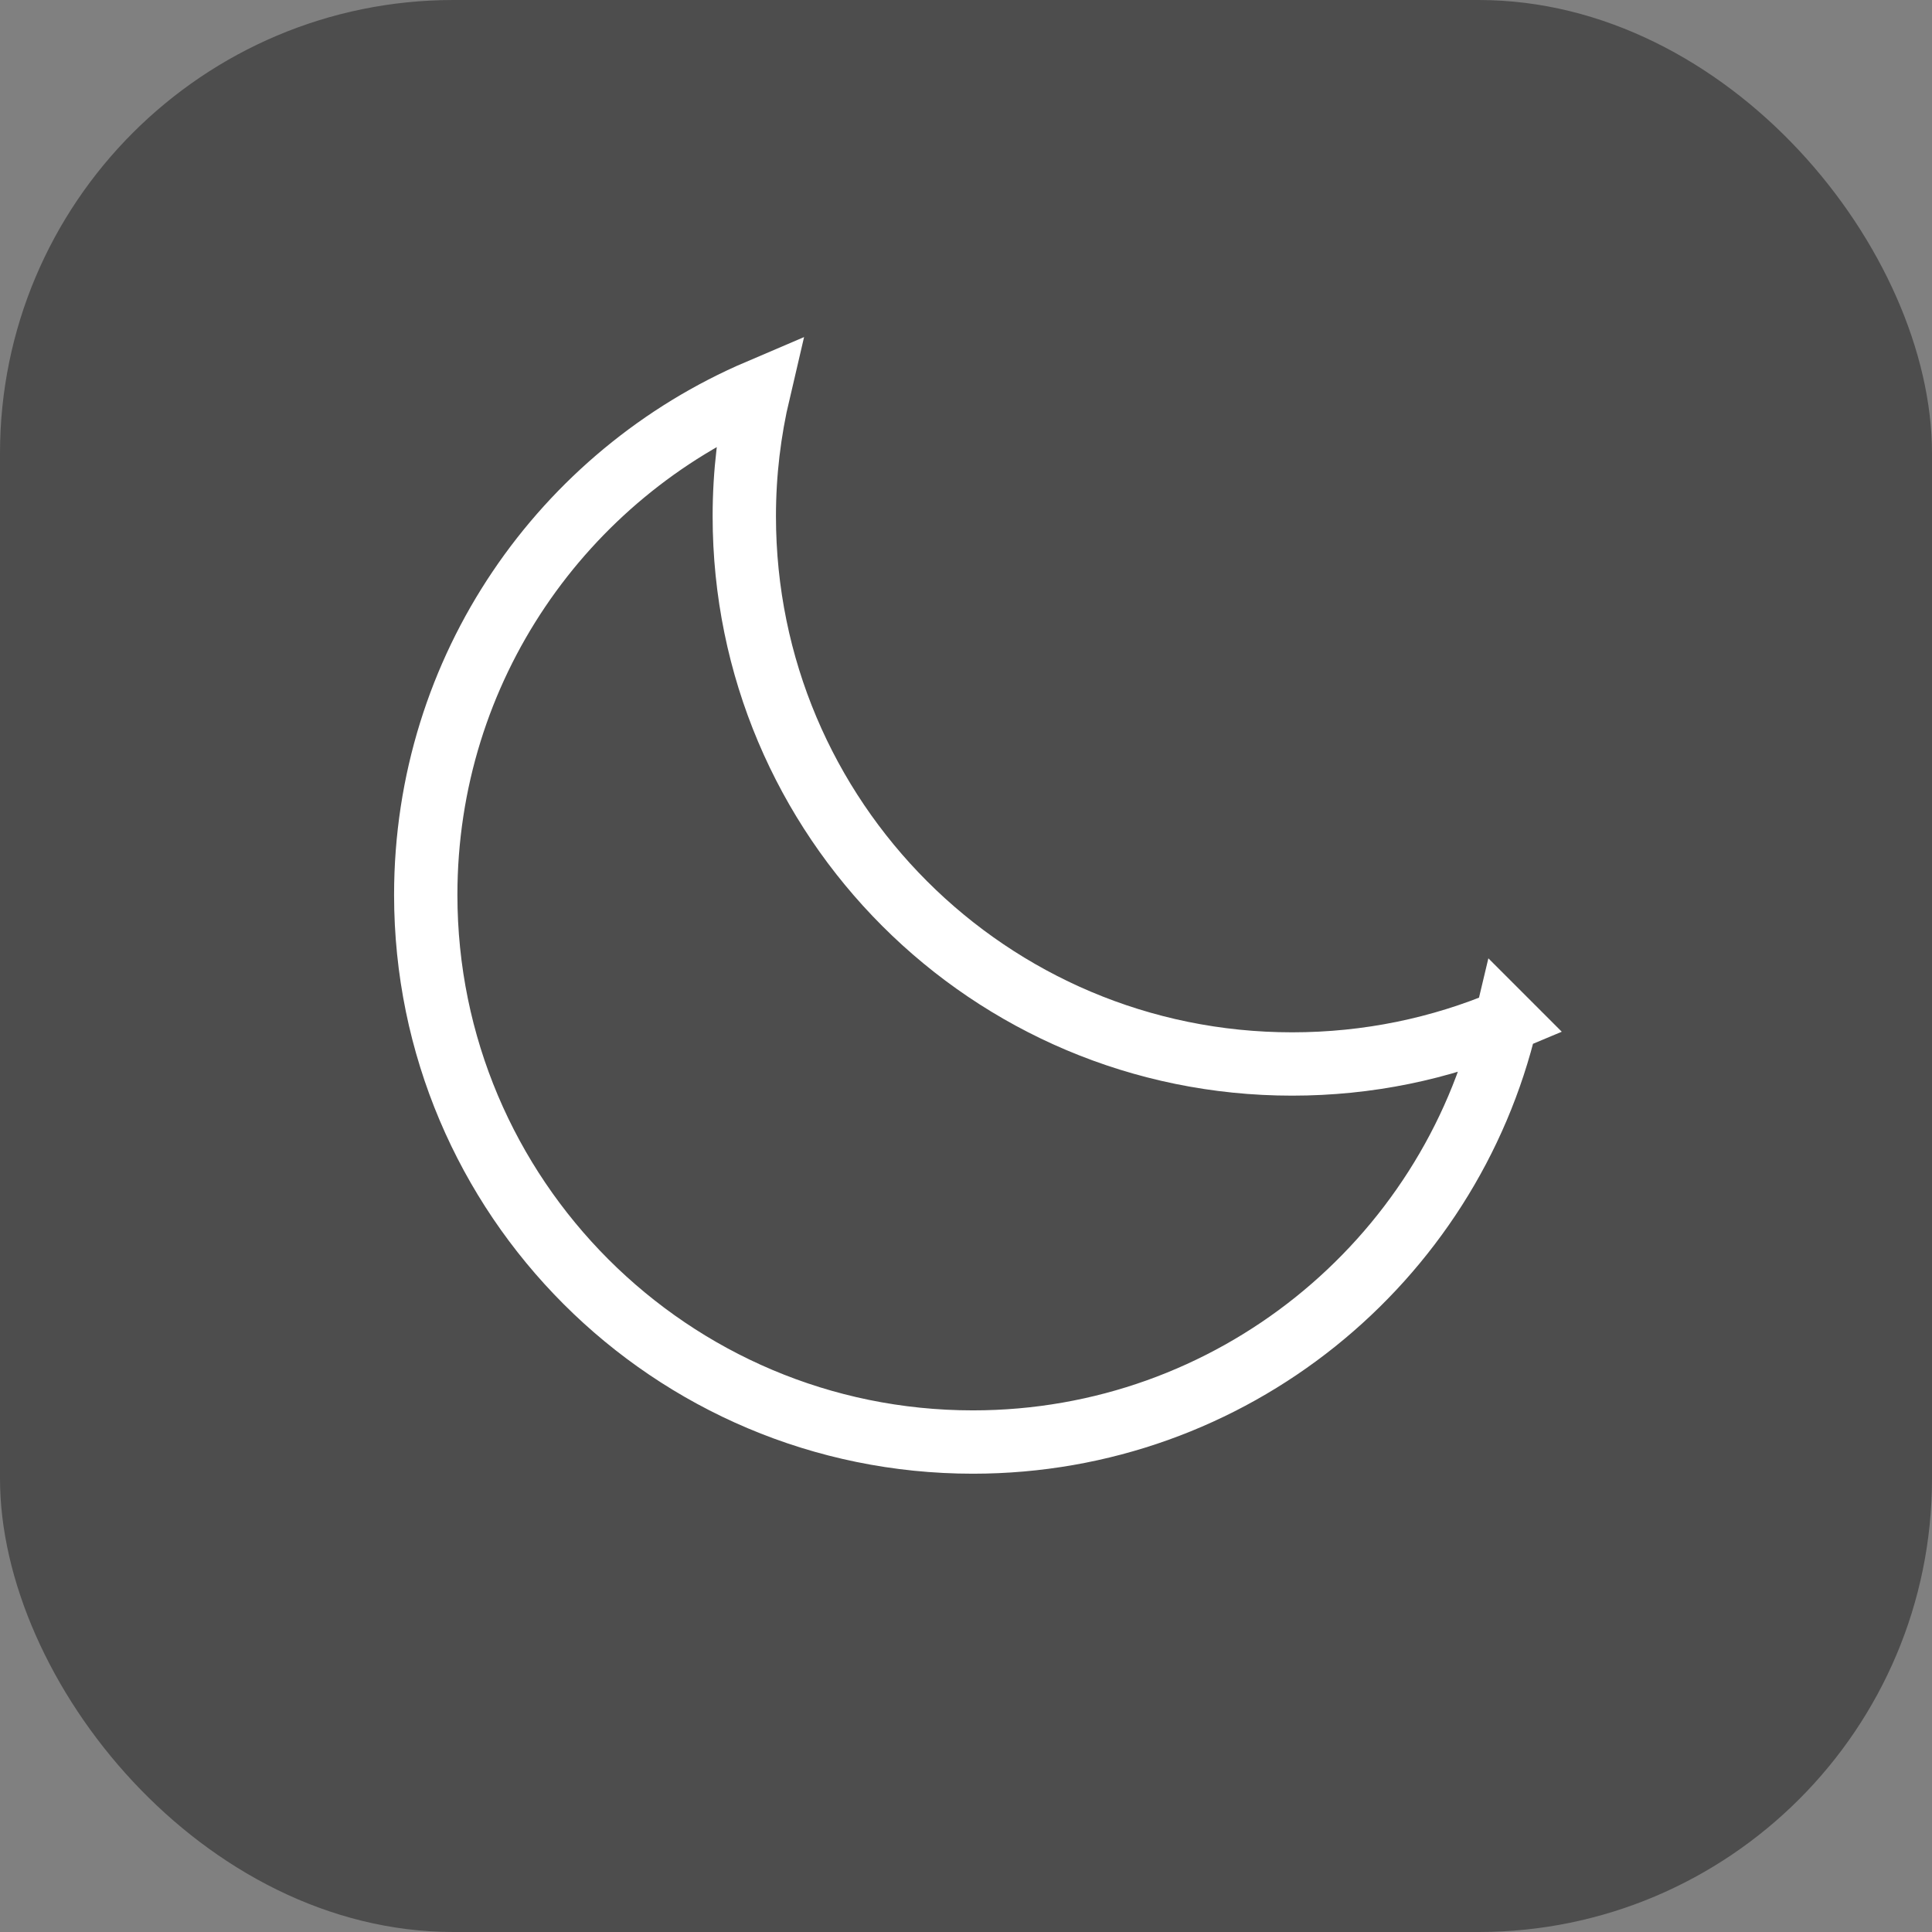 <?xml version="1.0" encoding="UTF-8"?>
<svg id="Layer_2" data-name="Layer 2" xmlns="http://www.w3.org/2000/svg" viewBox="0 0 151.93 151.93">
  <rect x="0" y="0" width="151.93" height="151.93" fill="#808080" stroke="none"/>
  <defs>
    <style>
      .cls-1 {
        fill: #4d4d4d;
        stroke-width: 0px;
      }

      .cls-2 {
        fill: none;
        stroke: #fff;
        stroke-miterlimit: 10;
        stroke-width: 4.98px;
      }
    </style>
  </defs>
  <g id="Layer_1-2" data-name="Layer 1">
    <g>
      <rect class="cls-1" width="151.93" height="151.93" rx="35.66" ry="35.66"/>
      <path class="cls-2" d="M118.44,80.28c-4.48,18.97-21.57,33.12-41.93,33.12-23.76,0-43.03-19.27-43.03-43.03,0-17.83,10.81-33.07,26.2-39.64-.75,3.19-1.15,6.47-1.15,9.86,0,23.81,19.27,43.08,43.08,43.08,5.98,0,11.65-1.2,16.83-3.39Z"/>
    </g>
  </g>
</svg>
